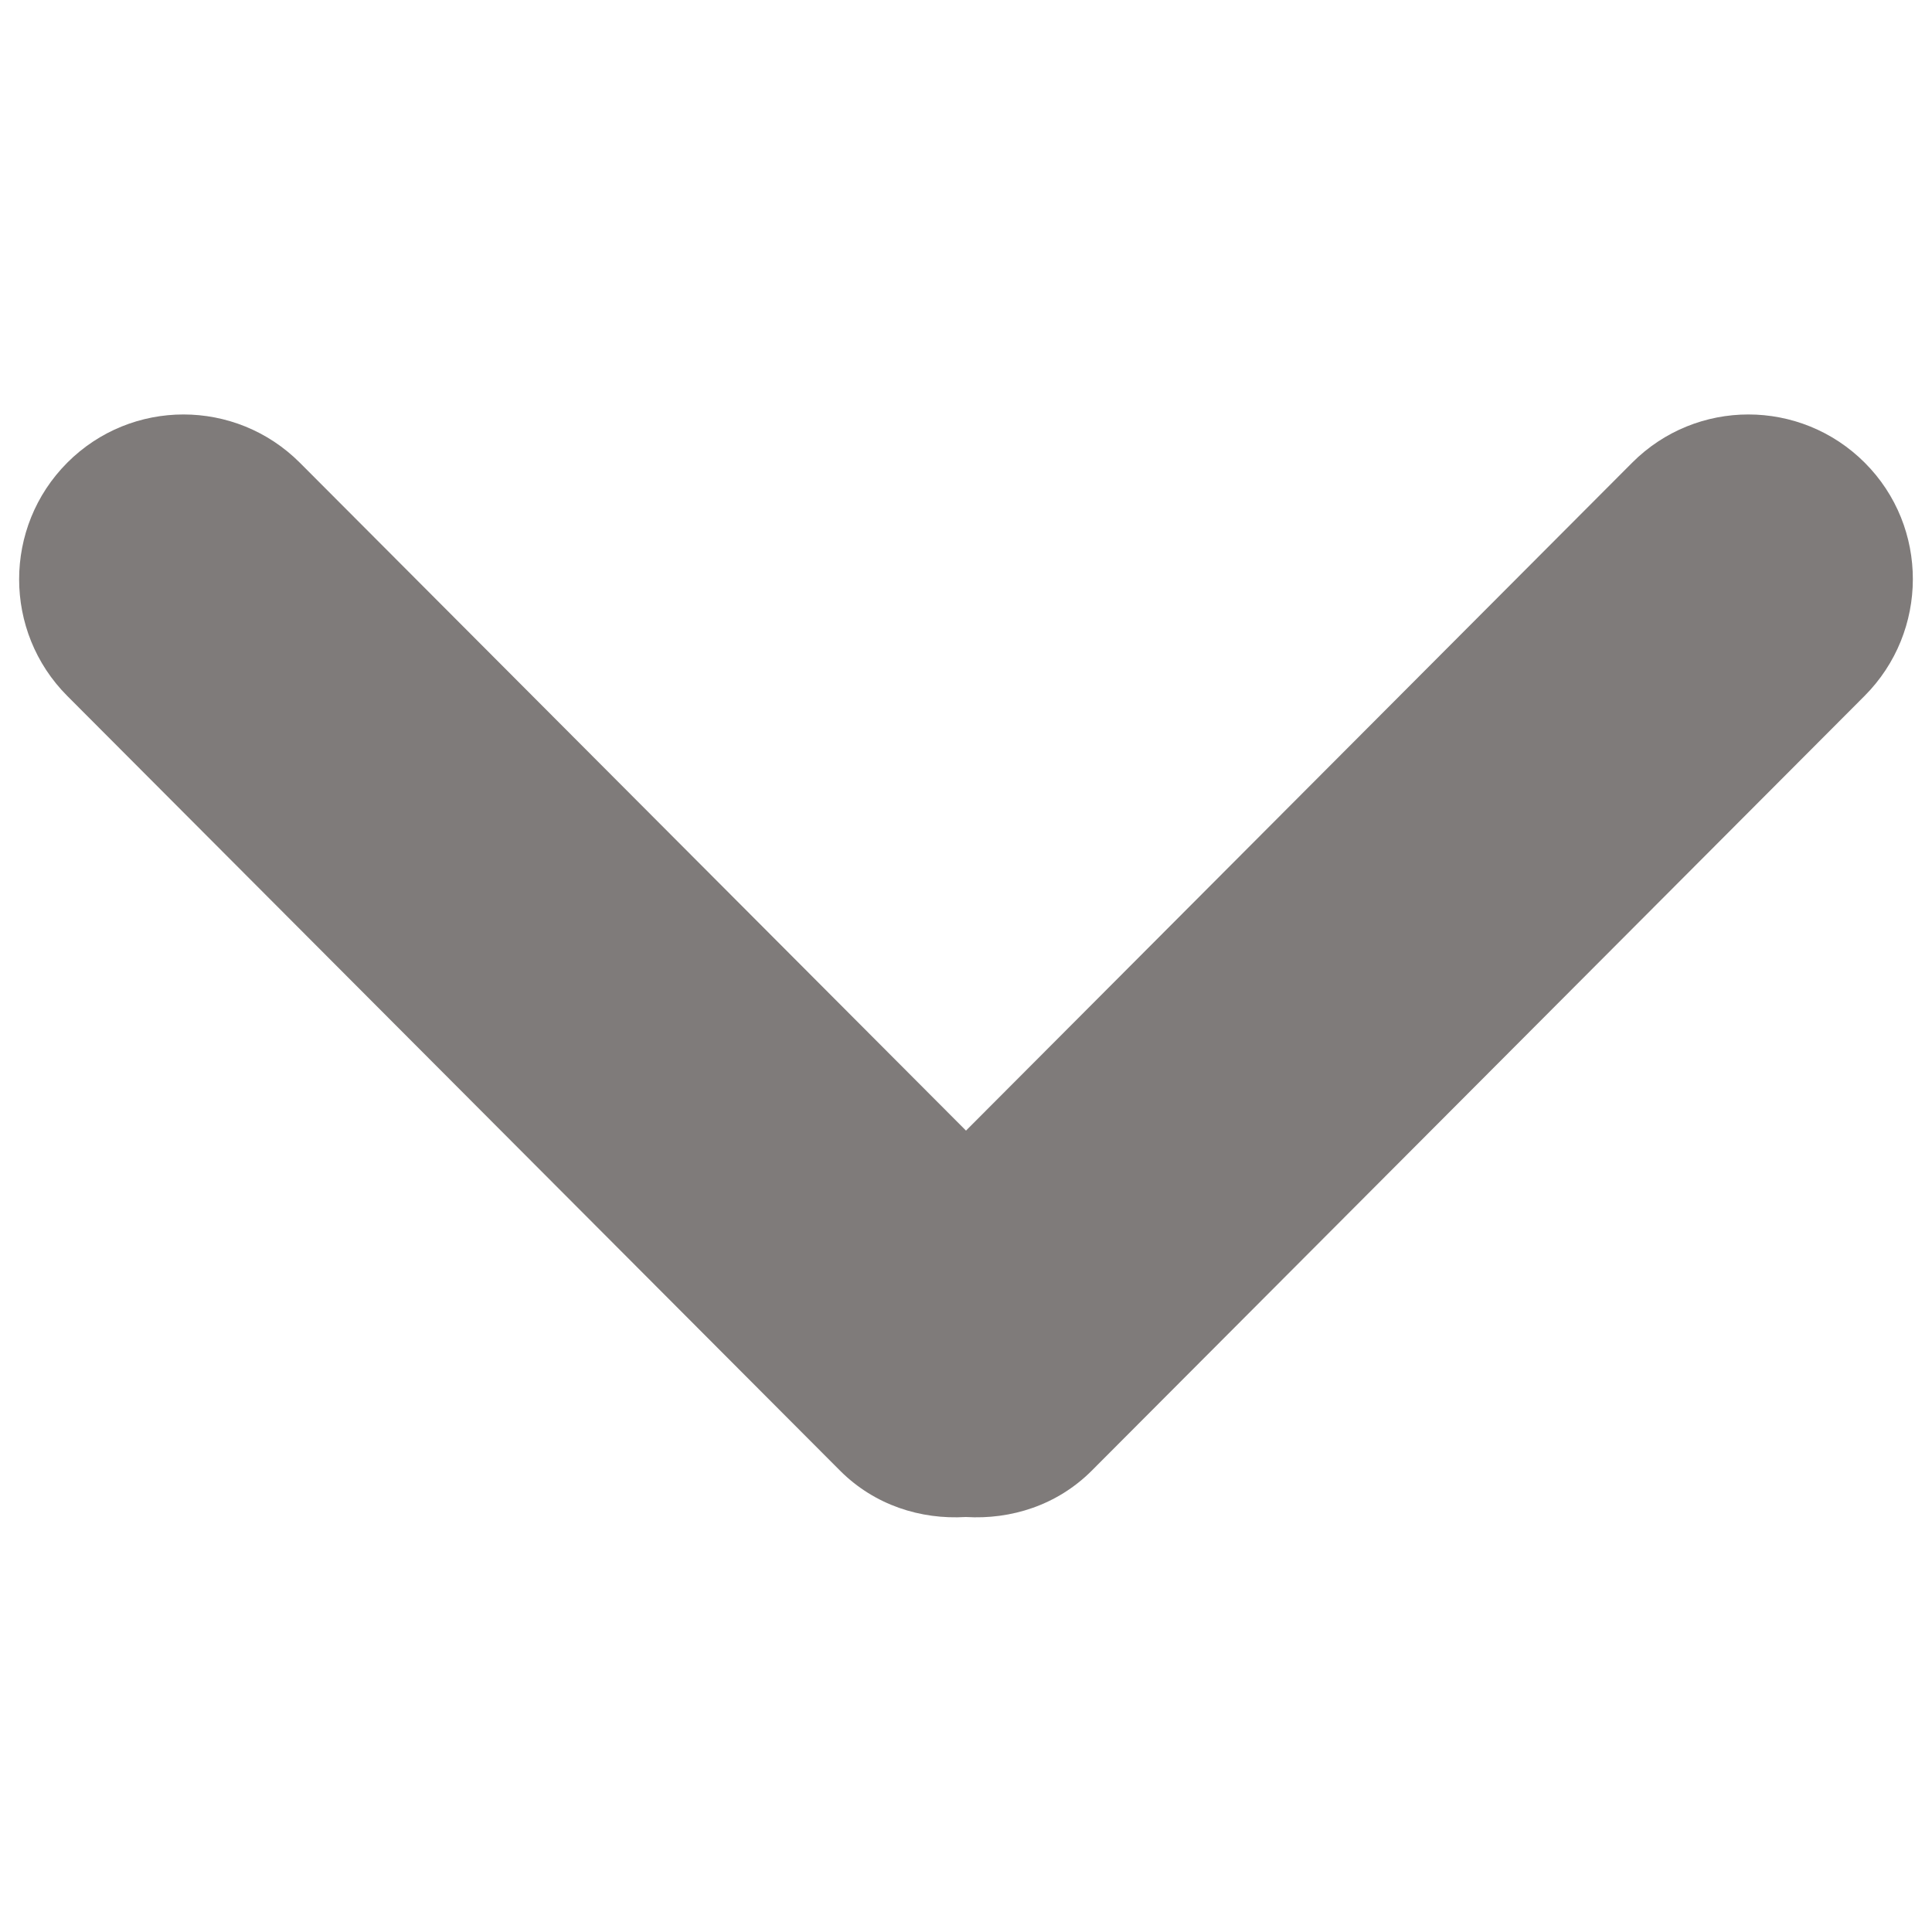 <?xml version="1.0" encoding="utf-8"?>
<!-- Generator: Adobe Illustrator 20.1.0, SVG Export Plug-In . SVG Version: 6.00 Build 0)  -->
<svg version="1.1" id="Layer_1" xmlns="http://www.w3.org/2000/svg" xmlns:xlink="http://www.w3.org/1999/xlink" x="0px" y="0px"
	 viewBox="0 0 1000 1000" style="enable-background:new 0 0 1000 1000;" xml:space="preserve">
<style type="text/css">
	.st0{fill:#7F7B7A;}
</style>
<g>
	<path class="st0" d="M965.1,360.2l-400,401c-17.9,17.9-41.7,25.4-65.2,24c-23.4,1.4-47.2-6.1-65.1-24l-400-401
		c-33.2-33.3-33.2-87.4,0-120.7s87.1-33.3,120.4,0L500,585.2l344.8-345.7c33.2-33.3,87.1-33.3,120.4,0S998.3,326.9,965.1,360.2z"/>
</g>
</svg>
